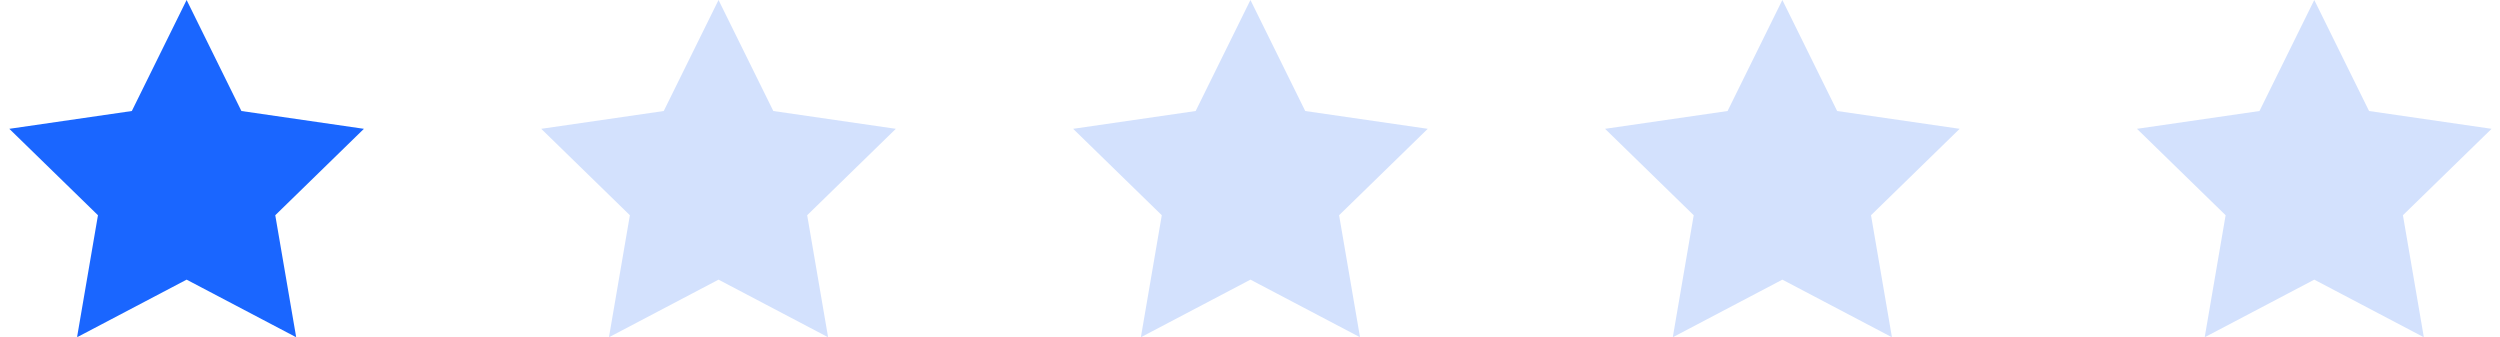 <?xml version="1.0" encoding="UTF-8"?>
<svg width="141px" height="19px" viewBox="0 0 141 19" version="1.1" xmlns="http://www.w3.org/2000/svg" xmlns:xlink="http://www.w3.org/1999/xlink">
    <!-- Generator: Sketch 46.1 (44463) - http://www.bohemiancoding.com/sketch -->
    <title>[autoentry]rating_1</title>
    <desc>Created with Sketch.</desc>
    <defs>
        <linearGradient x1="127.698%" y1="63.914%" x2="576.15%" y2="32.878%" id="linearGradient-1">
            <stop stop-color="#1A66FF" offset="0%"></stop>
            <stop stop-color="#EB2150" offset="100%"></stop>
        </linearGradient>
    </defs>
    <g id="assets" stroke="none" stroke-width="1" fill="none" fill-rule="evenodd">
        <g id="Assets" transform="translate(-680, -1072)">
            <g id="[autoentry]rating_1" transform="translate(680, 1072)">
                <polygon id="Star" fill="url(#linearGradient-1)" points="10.525 15.772 4.345 19.021 5.525 12.139 0.525 7.265 7.435 6.261 10.525 0 13.615 6.261 20.525 7.265 15.525 12.139 16.705 19.021"></polygon>
                <polygon id="Star" fill="#D3E1FD" points="40.525 15.772 34.345 19.021 35.525 12.139 30.525 7.265 37.435 6.261 40.525 0 43.615 6.261 50.525 7.265 45.525 12.139 46.705 19.021"></polygon>
                <polygon id="Star" fill="#D3E1FD" points="70.525 15.772 64.345 19.021 65.525 12.139 60.525 7.265 67.435 6.261 70.525 0 73.615 6.261 80.525 7.265 75.525 12.139 76.705 19.021"></polygon>
                <polygon id="Star" fill="#D3E1FD" points="100.525 15.772 94.345 19.021 95.525 12.139 90.525 7.265 97.435 6.261 100.525 0 103.615 6.261 110.525 7.265 105.525 12.139 106.705 19.021"></polygon>
                <polygon id="Star" fill="#D3E1FD" points="130.525 15.772 124.345 19.021 125.525 12.139 120.525 7.265 127.435 6.261 130.525 0 133.615 6.261 140.525 7.265 135.525 12.139 136.705 19.021"></polygon>
            </g>
        </g>
    </g>
</svg>